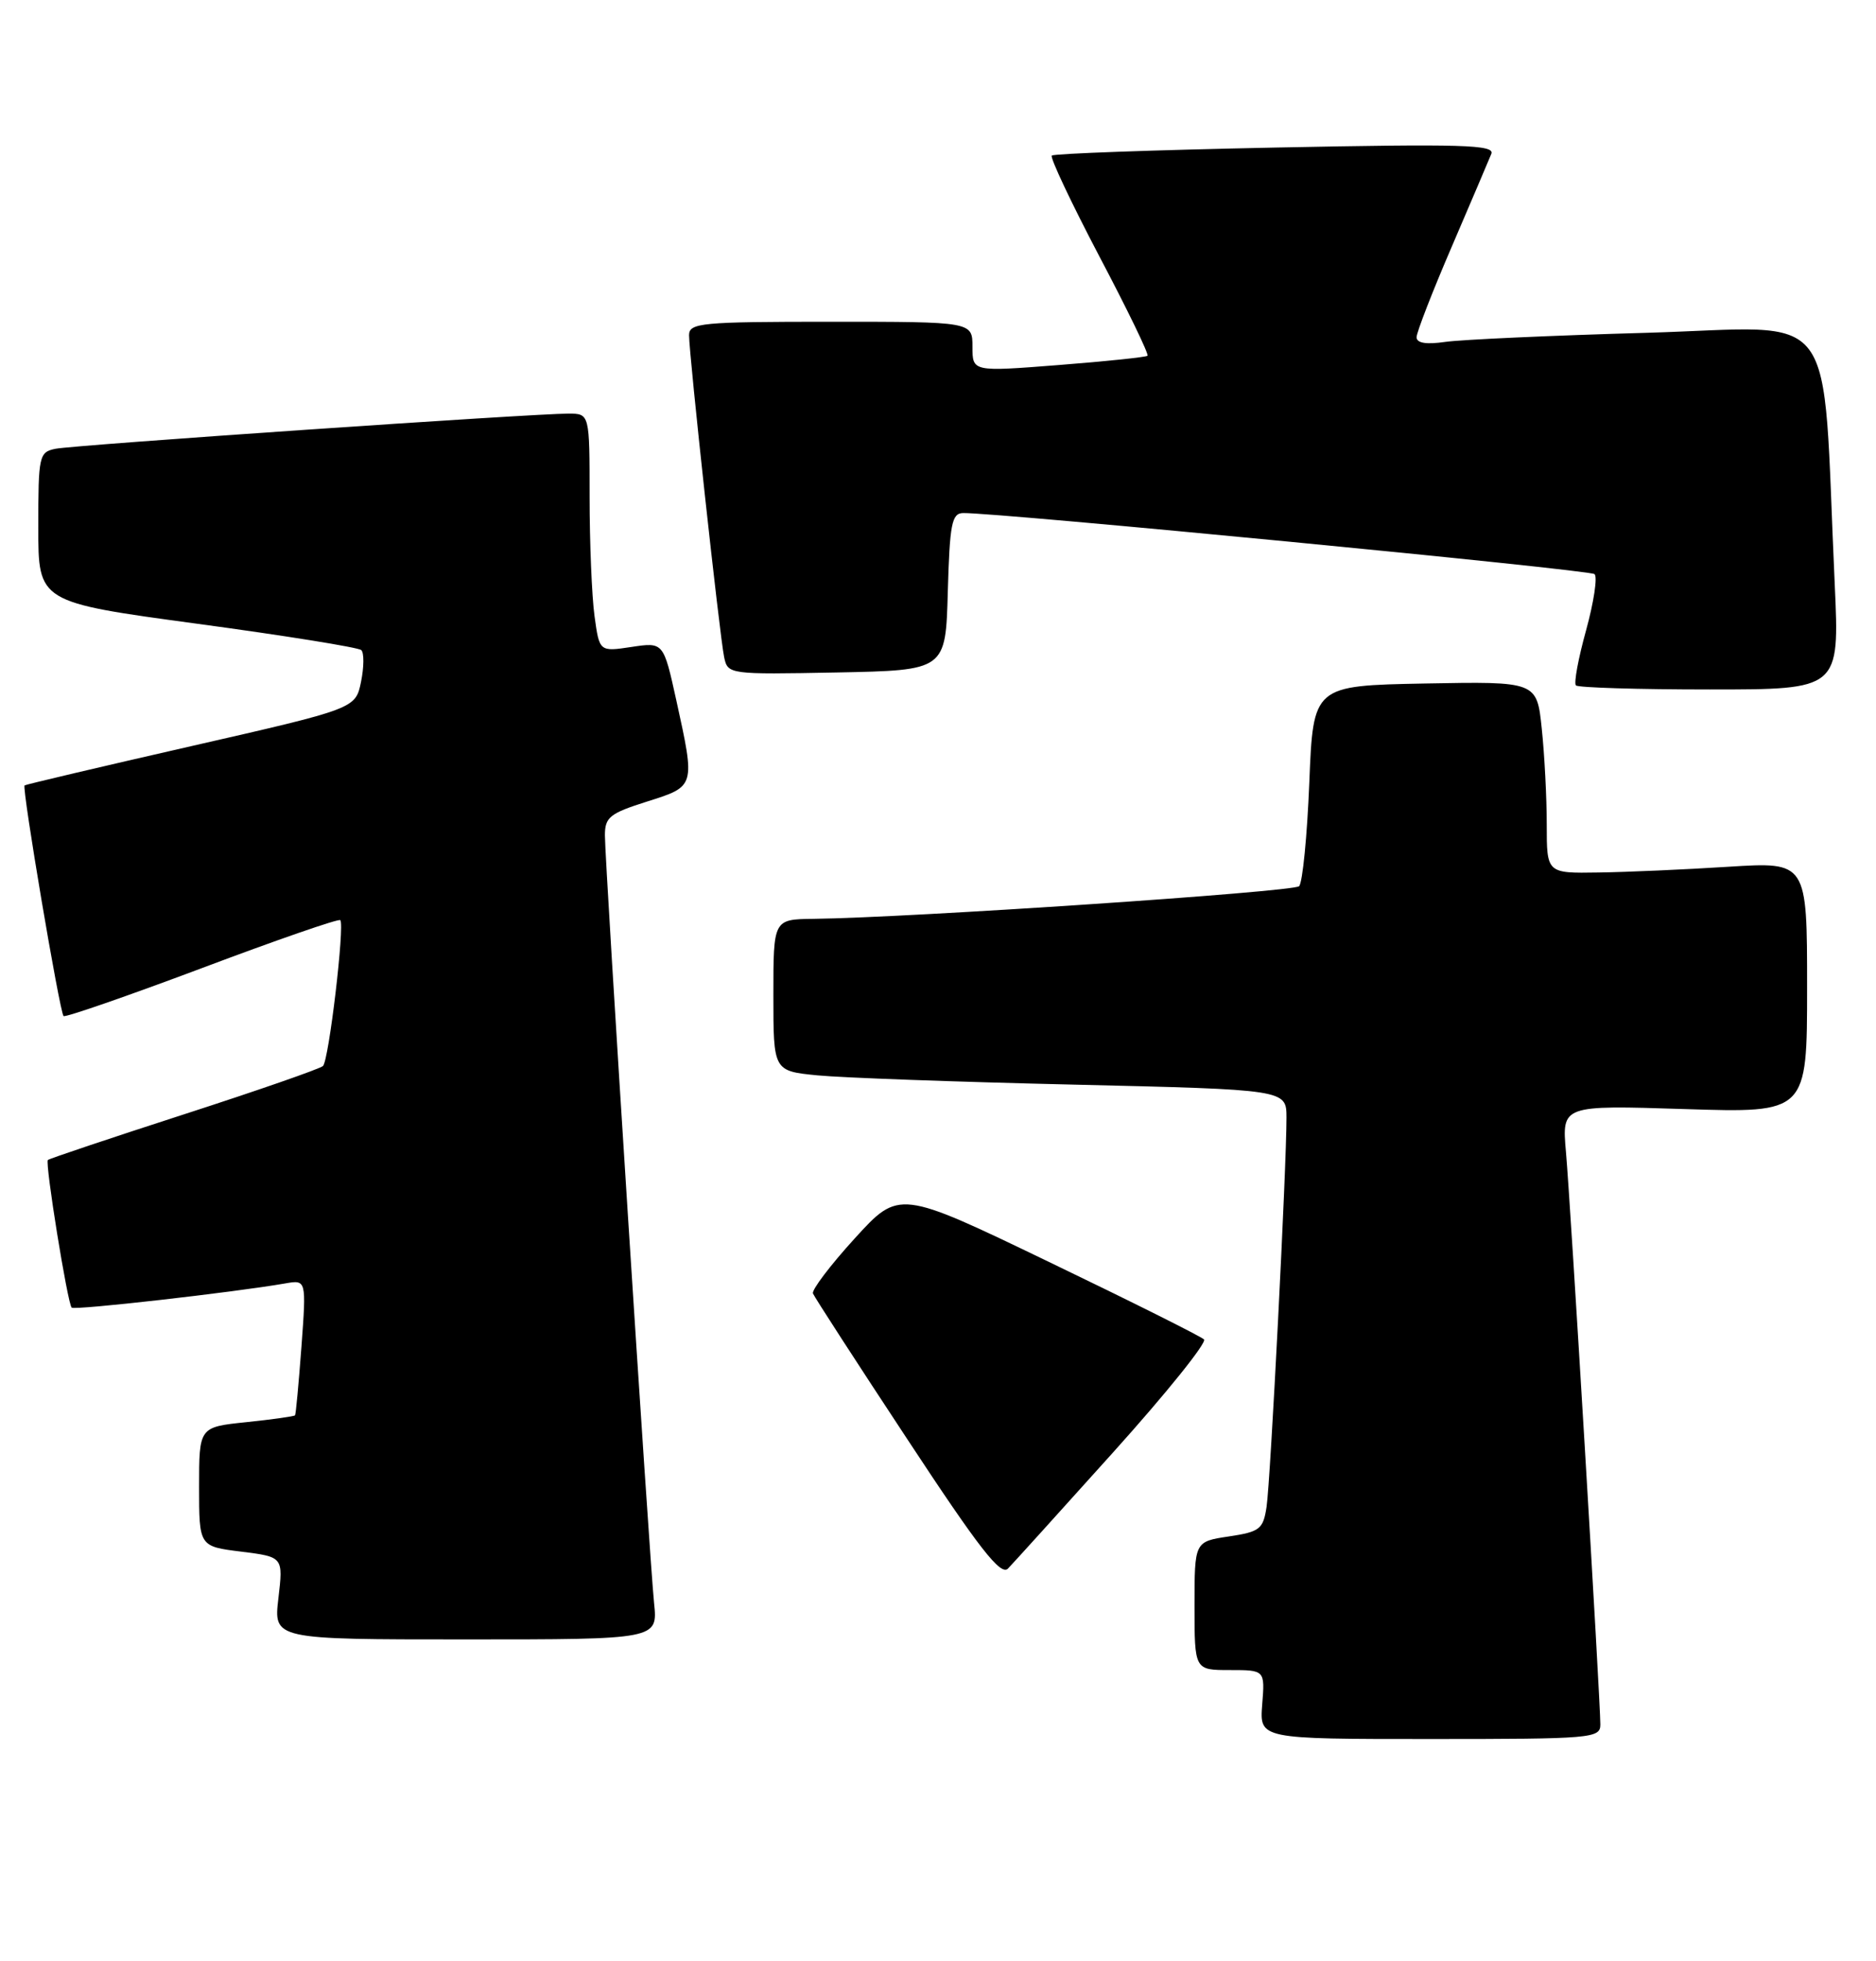 <?xml version="1.0" encoding="UTF-8" standalone="no"?>
<!DOCTYPE svg PUBLIC "-//W3C//DTD SVG 1.1//EN" "http://www.w3.org/Graphics/SVG/1.1/DTD/svg11.dtd" >
<svg xmlns="http://www.w3.org/2000/svg" xmlns:xlink="http://www.w3.org/1999/xlink" version="1.1" viewBox="0 0 245 256">
 <g >
 <path fill="currentColor"
d=" M 209.00 225.10 C 209.00 221.95 205.10 156.96 204.51 150.38 C 203.97 144.26 203.97 144.26 219.99 144.77 C 236.00 145.28 236.00 145.28 236.00 128.89 C 236.00 112.50 236.00 112.50 225.75 113.14 C 220.11 113.50 212.46 113.84 208.75 113.89 C 202.00 114.00 202.00 114.00 202.00 107.65 C 202.00 104.15 201.71 98.52 201.35 95.12 C 200.71 88.95 200.71 88.95 186.10 89.22 C 171.50 89.50 171.50 89.50 170.99 102.18 C 170.71 109.15 170.11 115.22 169.66 115.68 C 168.91 116.42 118.83 119.79 106.25 119.94 C 101.00 120.00 101.00 120.00 101.00 129.90 C 101.00 139.80 101.00 139.80 106.75 140.37 C 109.91 140.68 124.99 141.23 140.25 141.58 C 168.00 142.23 168.00 142.23 168.01 145.86 C 168.03 152.08 165.92 193.33 165.41 196.69 C 164.97 199.61 164.54 199.95 160.47 200.56 C 156.00 201.23 156.00 201.23 156.00 209.61 C 156.00 218.00 156.00 218.00 160.60 218.00 C 165.20 218.00 165.20 218.00 164.84 222.50 C 164.49 227.00 164.49 227.00 186.74 227.00 C 207.95 227.00 209.00 226.91 209.00 225.10 Z  M 85.42 209.25 C 84.80 203.25 79.00 112.66 79.00 109.04 C 79.00 106.67 79.63 106.17 84.50 104.63 C 90.83 102.63 90.81 102.73 88.33 91.44 C 86.65 83.82 86.65 83.82 82.47 84.45 C 78.28 85.08 78.28 85.08 77.64 80.40 C 77.29 77.83 77.00 70.83 77.00 64.86 C 77.00 54.00 77.00 54.00 74.25 53.99 C 69.70 53.98 9.68 58.09 7.25 58.58 C 5.10 59.02 5.00 59.48 5.00 68.83 C 5.00 78.61 5.00 78.61 25.75 81.42 C 37.16 82.96 46.81 84.51 47.18 84.86 C 47.56 85.21 47.54 87.08 47.15 89.00 C 46.43 92.50 46.43 92.50 24.96 97.40 C 13.16 100.09 3.37 102.40 3.21 102.52 C 2.83 102.81 7.79 132.12 8.30 132.63 C 8.51 132.84 16.64 130.02 26.37 126.37 C 36.09 122.71 44.23 119.89 44.44 120.11 C 45.04 120.72 42.95 138.42 42.18 139.15 C 41.81 139.51 33.64 142.35 24.02 145.46 C 14.41 148.57 6.41 151.25 6.25 151.42 C 5.86 151.81 8.82 170.15 9.36 170.69 C 9.72 171.06 30.52 168.70 37.25 167.53 C 40.01 167.05 40.01 167.05 39.37 175.77 C 39.01 180.57 38.64 184.61 38.53 184.75 C 38.42 184.88 35.56 185.29 32.17 185.64 C 26.00 186.28 26.00 186.28 26.00 194.07 C 26.00 201.86 26.00 201.86 31.50 202.54 C 36.99 203.23 36.99 203.23 36.36 208.61 C 35.72 214.00 35.72 214.00 60.82 214.00 C 85.91 214.00 85.91 214.00 85.42 209.25 Z  M 145.41 189.54 C 152.32 181.86 157.64 175.25 157.24 174.84 C 156.83 174.44 147.71 169.88 136.96 164.71 C 117.42 155.30 117.42 155.30 111.63 161.65 C 108.44 165.15 105.99 168.38 106.17 168.84 C 106.35 169.30 111.88 177.84 118.47 187.83 C 127.91 202.18 130.69 205.73 131.64 204.75 C 132.31 204.06 138.50 197.22 145.41 189.54 Z  M 239.61 76.25 C 237.90 39.11 240.58 42.70 215.13 43.44 C 202.69 43.79 190.81 44.33 188.75 44.63 C 186.27 44.99 185.00 44.79 185.00 44.02 C 185.00 43.39 187.07 38.06 189.60 32.19 C 192.12 26.31 194.45 20.87 194.76 20.09 C 195.25 18.89 191.07 18.77 166.58 19.26 C 150.76 19.58 137.61 20.05 137.36 20.31 C 137.11 20.56 139.90 26.47 143.56 33.44 C 147.23 40.40 150.07 46.25 149.86 46.44 C 149.66 46.62 144.44 47.17 138.25 47.65 C 127.00 48.53 127.00 48.53 127.00 45.27 C 127.00 42.00 127.00 42.00 108.50 42.00 C 91.55 42.00 90.00 42.15 89.99 43.75 C 89.98 46.25 93.99 83.04 94.57 85.78 C 95.05 88.03 95.18 88.05 109.28 87.78 C 123.50 87.50 123.50 87.50 123.78 77.25 C 124.03 68.36 124.30 67.00 125.78 66.97 C 130.24 66.90 207.59 74.37 208.24 74.94 C 208.65 75.30 208.15 78.59 207.14 82.27 C 206.12 85.94 205.52 89.19 205.81 89.47 C 206.10 89.76 213.96 90.00 223.29 90.00 C 240.24 90.00 240.24 90.00 239.61 76.25 Z "/>
</g>
</svg>